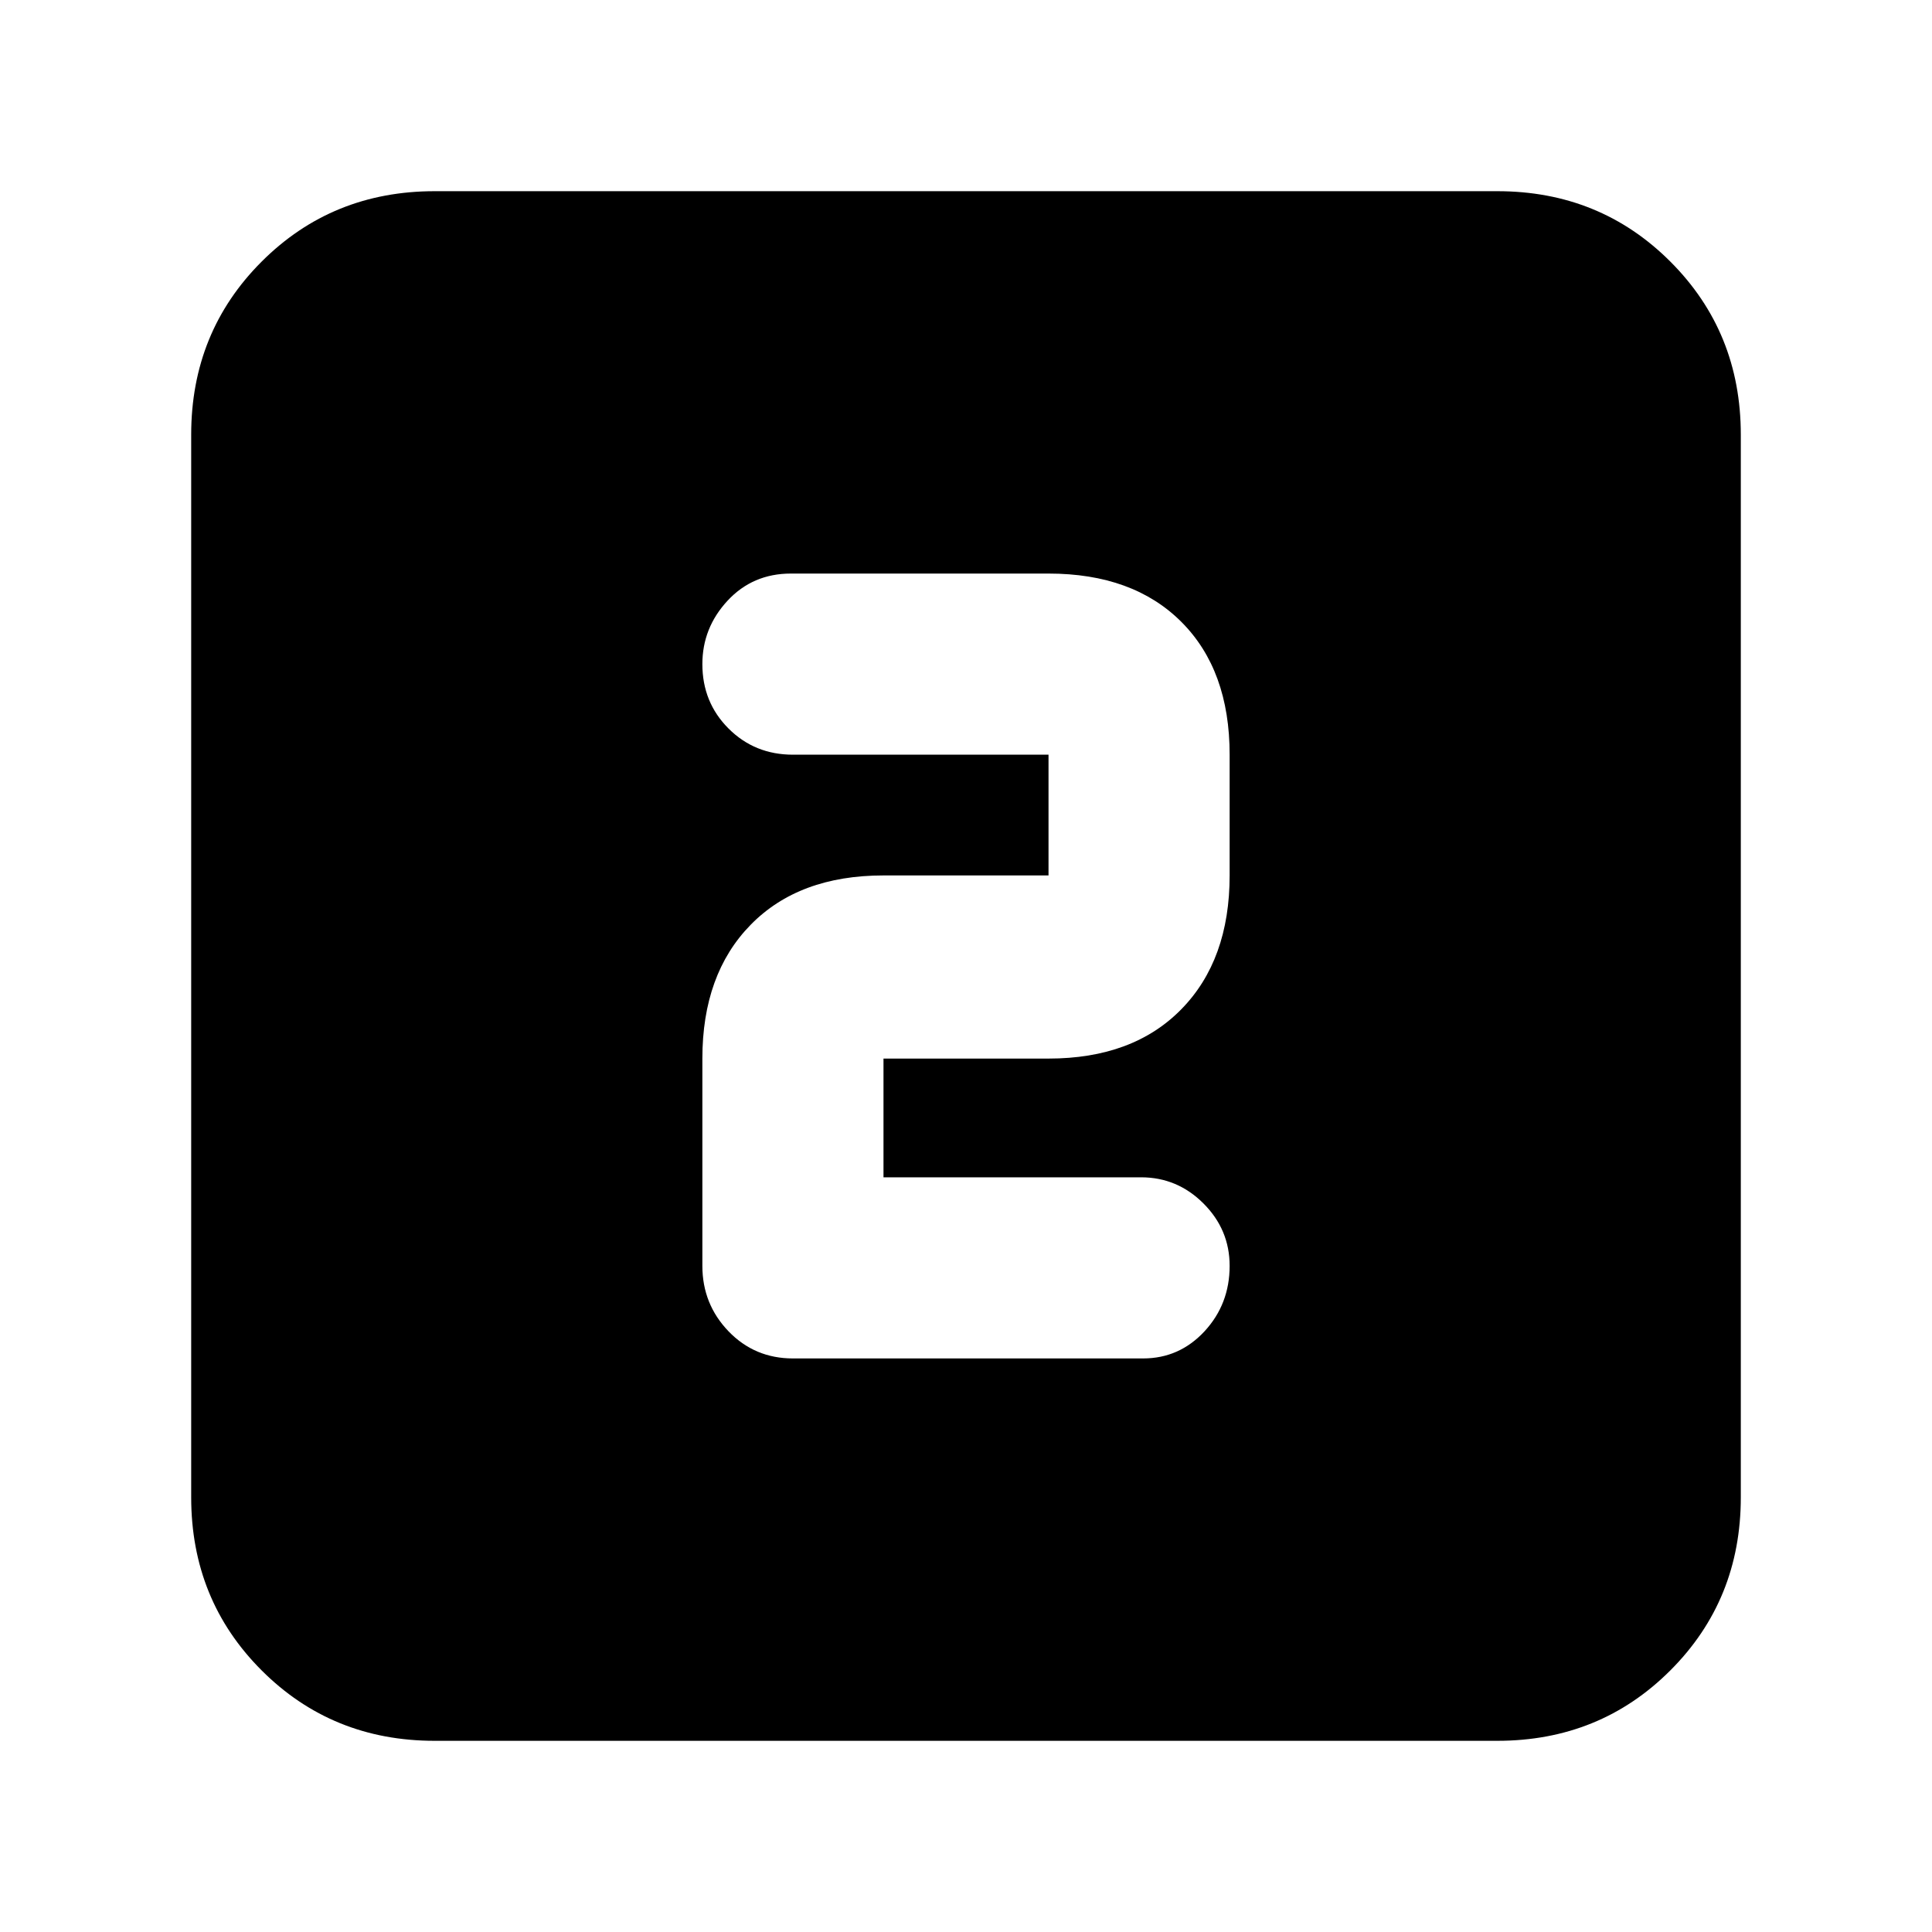 <svg xmlns="http://www.w3.org/2000/svg" height="24" width="24"><path d="M9.85 16.875h4.35q.45 0 .763-.337.312-.338.312-.813 0-.45-.325-.775t-.775-.325h-3.2V13.15h2.05q1.05 0 1.65-.613.6-.612.6-1.662v-1.5q0-1.05-.6-1.65-.6-.6-1.65-.6h-3.2q-.475 0-.788.338-.312.337-.312.787 0 .475.325.8.325.325.8.325h3.175v1.5h-2.05q-1.05 0-1.65.613-.6.612-.6 1.662v2.575q0 .475.325.813.325.337.8.337Zm-4.45 4.75q-1.275 0-2.15-.875t-.875-2.15V5.4q0-1.275.875-2.15t2.15-.875h13.2q1.275 0 2.15.875t.875 2.15v13.2q0 1.275-.875 2.15t-2.15.875Z"/></svg>